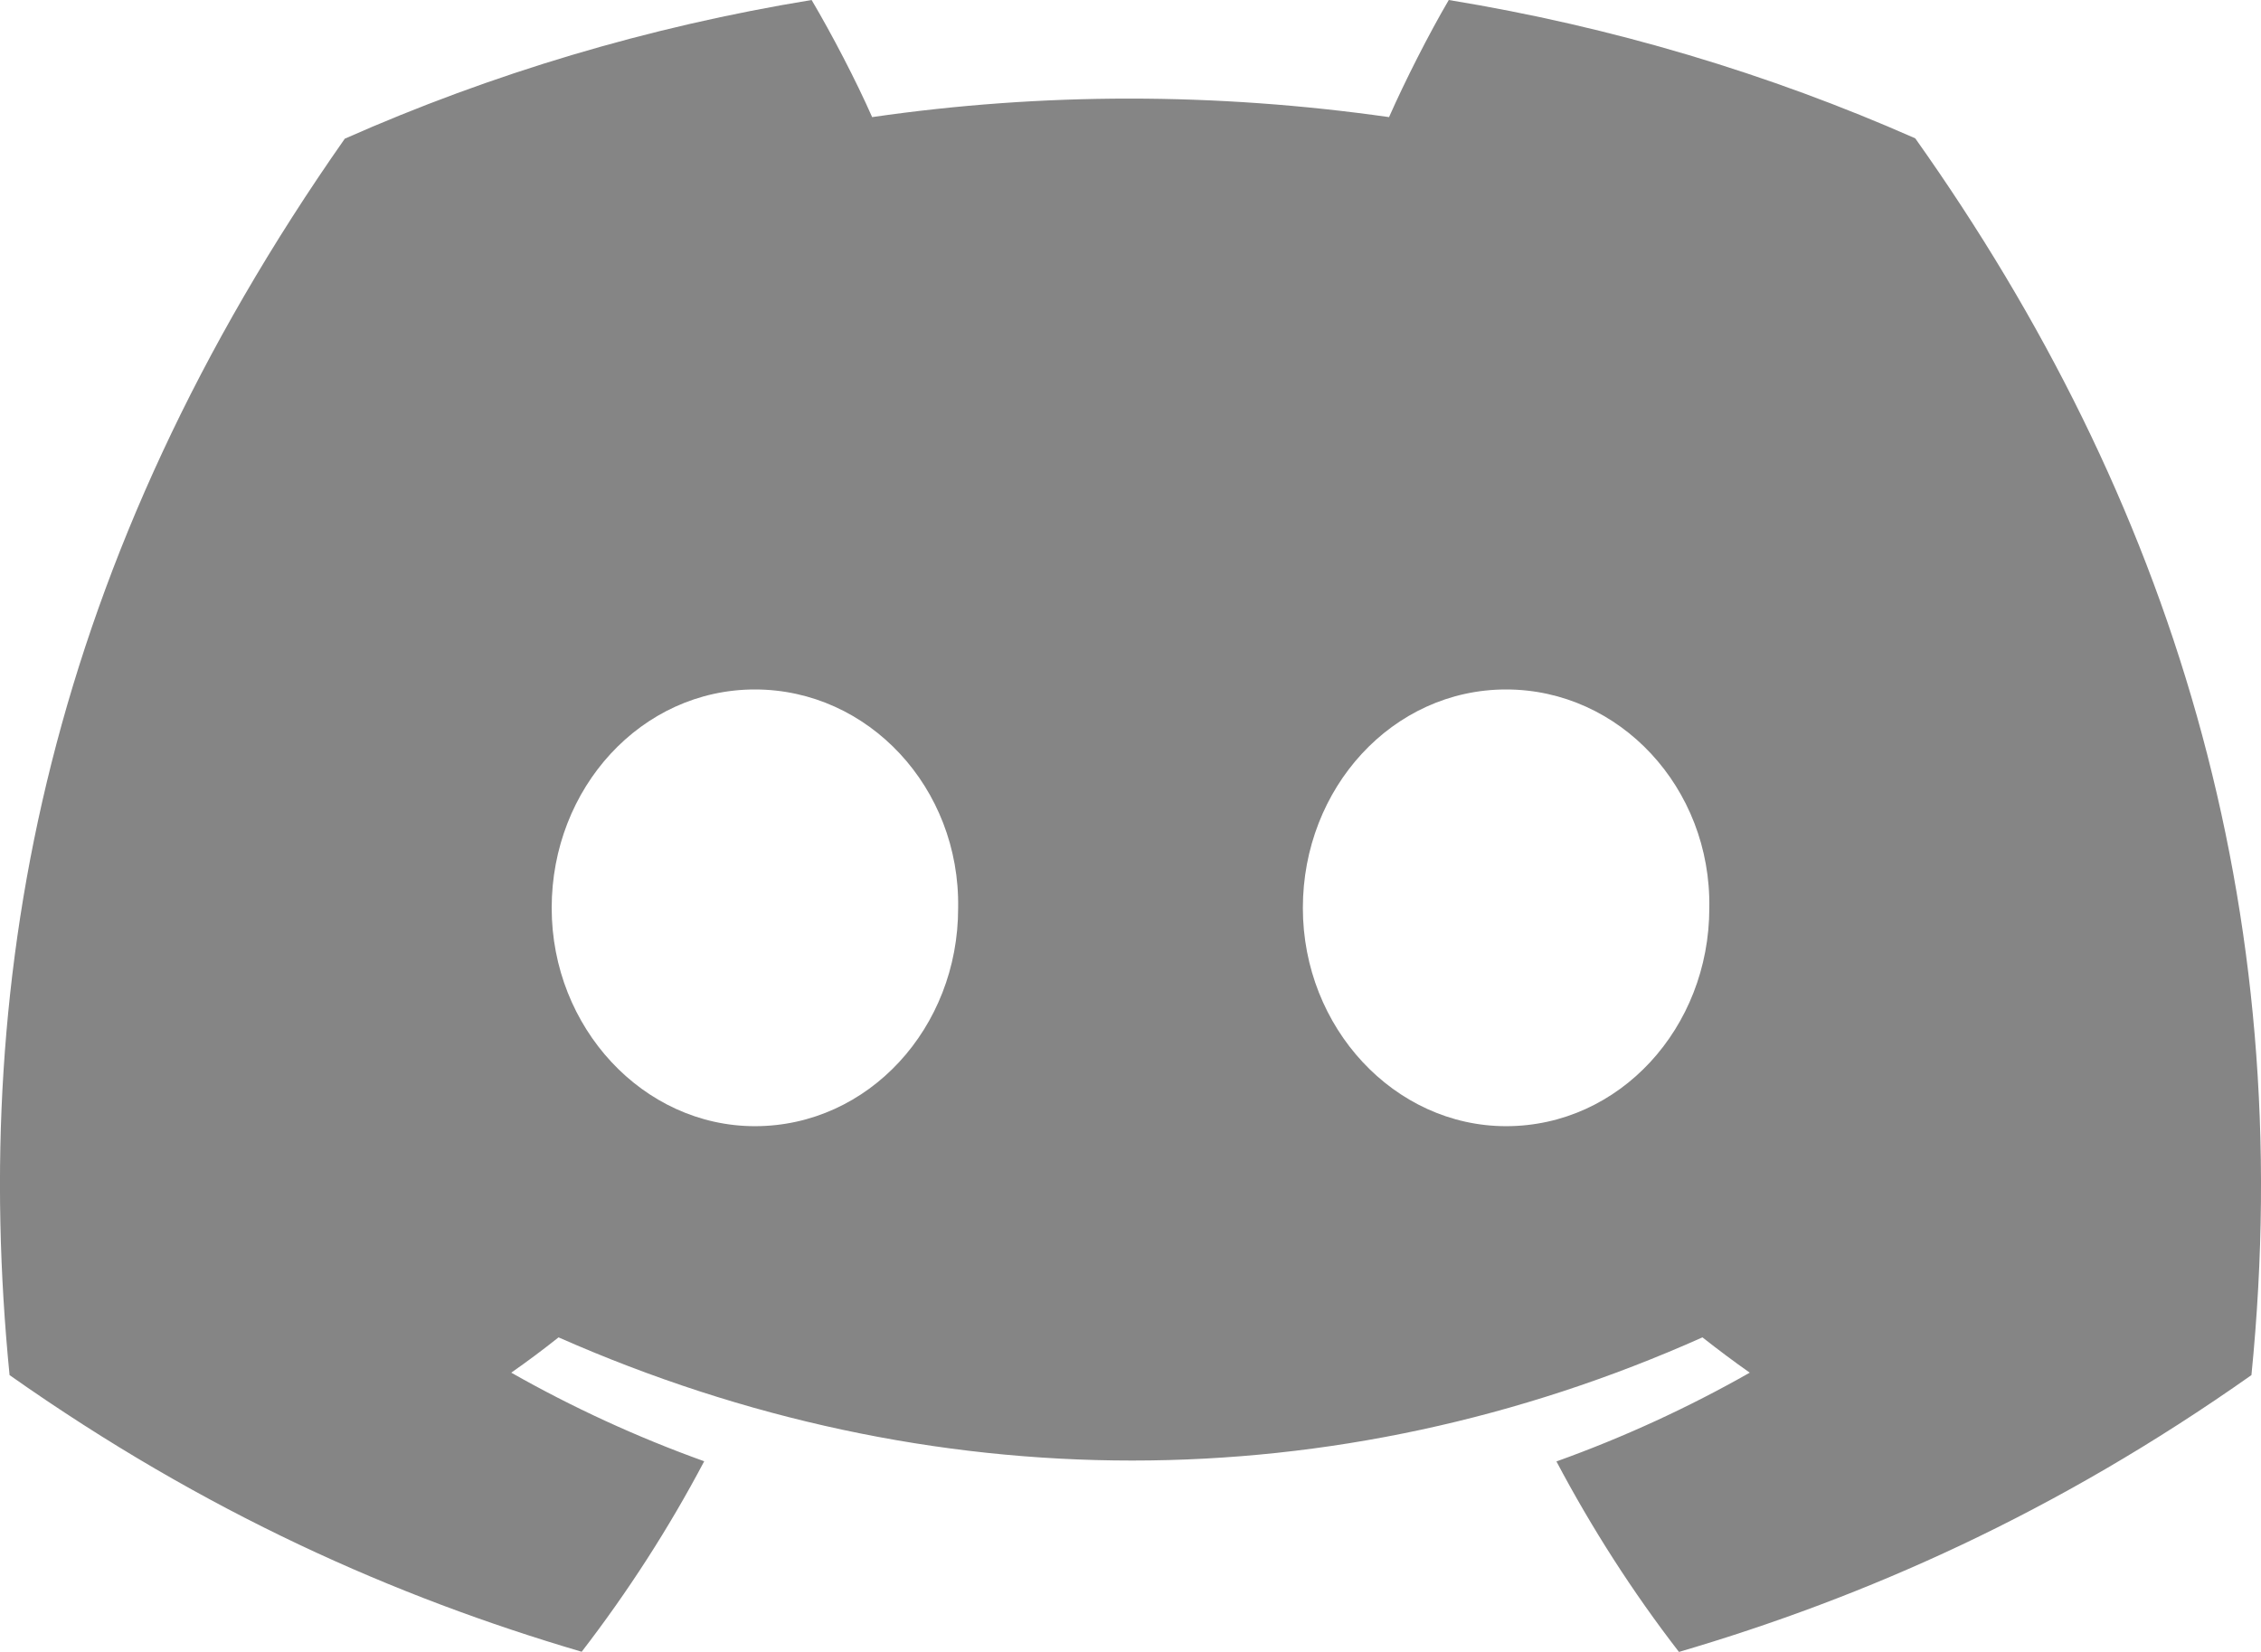 <svg width="26" height="19" viewBox="0 0 26 19" fill="none" xmlns="http://www.w3.org/2000/svg">
<path d="M22.024 1.591C20.341 0.848 18.542 0.308 16.66 0C16.429 0.394 16.16 0.925 15.973 1.347C13.973 1.063 11.992 1.063 10.029 1.347C9.843 0.925 9.566 0.394 9.333 0C7.45 0.308 5.648 0.85 3.965 1.595C0.571 6.438 -0.35 11.16 0.11 15.816C2.362 17.403 4.544 18.367 6.689 18.998C7.219 18.31 7.691 17.578 8.098 16.807C7.323 16.529 6.581 16.186 5.879 15.788C6.065 15.658 6.247 15.522 6.423 15.382C10.701 17.271 15.35 17.271 19.577 15.382C19.755 15.522 19.936 15.658 20.121 15.788C19.417 16.188 18.673 16.531 17.898 16.809C18.305 17.578 18.775 18.312 19.307 19C21.454 18.369 23.638 17.405 25.89 15.816C26.429 10.419 24.967 5.74 22.024 1.591ZM8.681 12.953C7.397 12.953 6.344 11.821 6.344 10.443C6.344 9.064 7.374 7.93 8.681 7.93C9.988 7.93 11.041 9.062 11.018 10.443C11.02 11.821 9.988 12.953 8.681 12.953ZM17.319 12.953C16.035 12.953 14.982 11.821 14.982 10.443C14.982 9.064 16.012 7.93 17.319 7.93C18.626 7.93 19.679 9.062 19.656 10.443C19.656 11.821 18.626 12.953 17.319 12.953Z" fill="#858585"/>
</svg>
